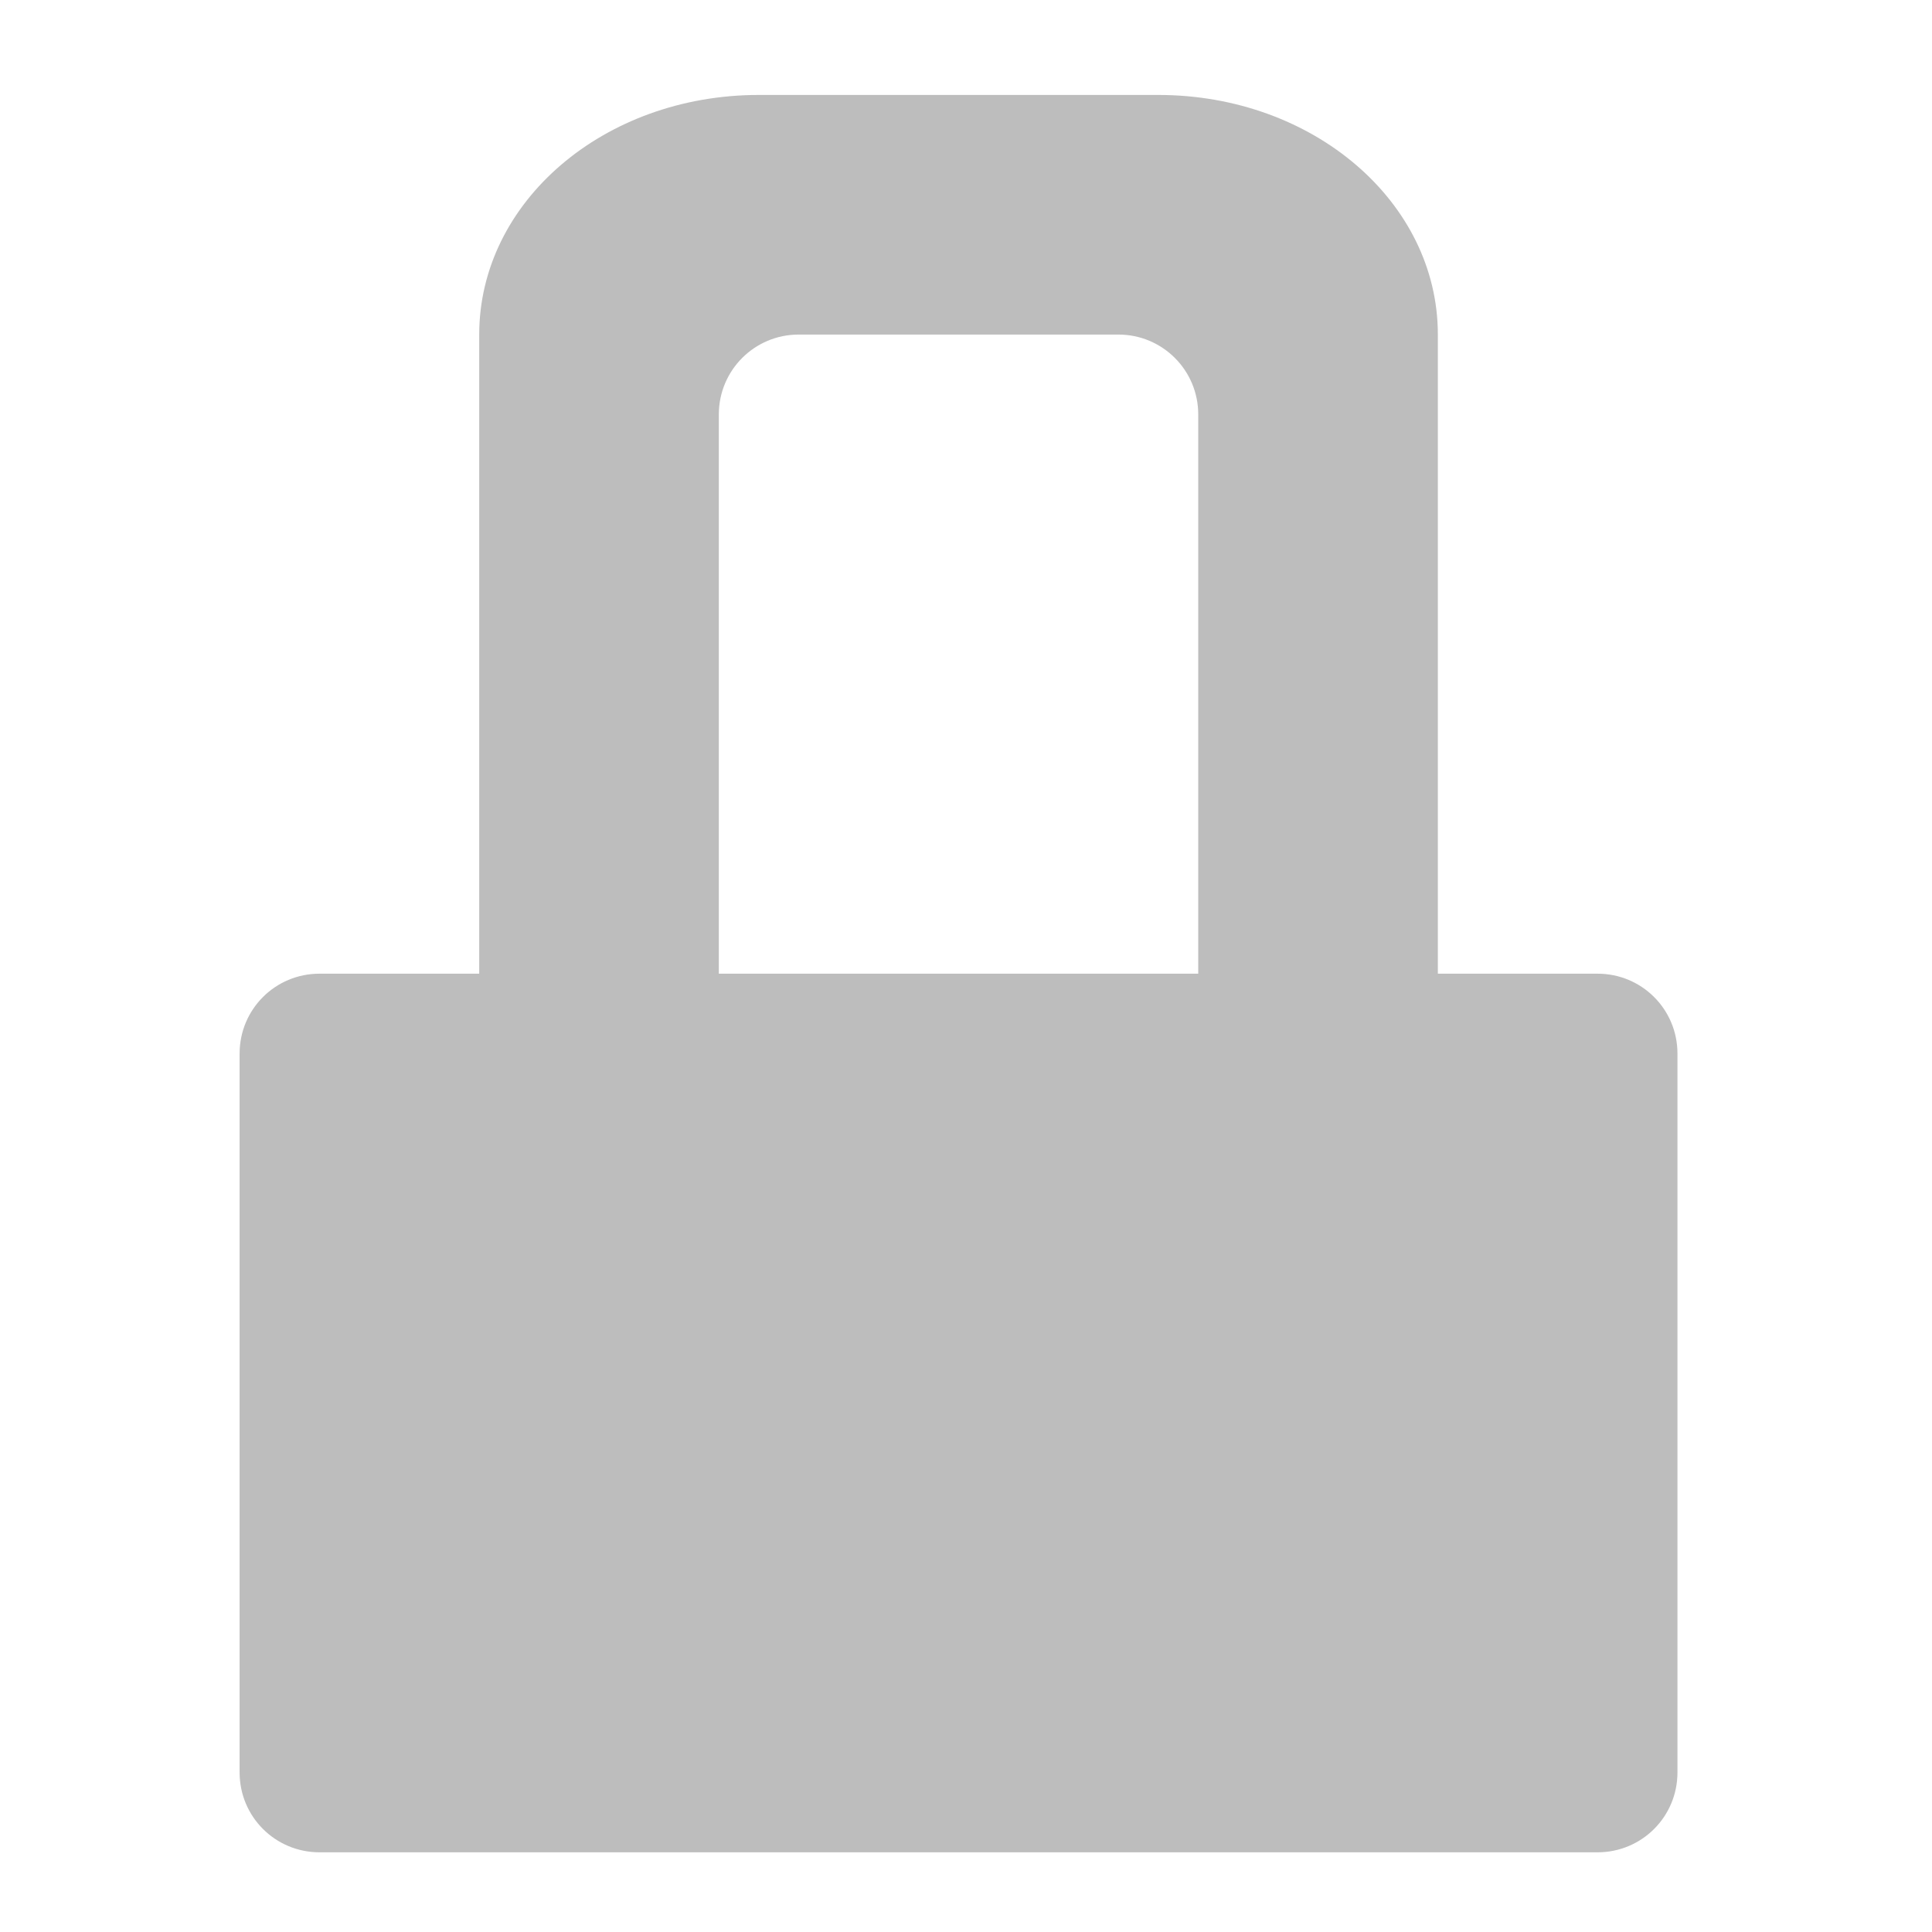 <?xml version="1.0" encoding="UTF-8"?>
<svg xmlns="http://www.w3.org/2000/svg" xmlns:xlink="http://www.w3.org/1999/xlink" width="48pt" height="48pt" viewBox="0 0 48 48" version="1.1">
<g id="surface1">
<path style=" stroke:none;fill-rule:nonzero;fill:rgb(74.118%,74.118%,74.118%);fill-opacity:1;" d="M 18.852 2.359 C 15.004 2.359 11.906 5.016 11.906 8.312 L 11.906 24.191 L 7.938 24.191 C 6.84 24.191 5.953 25.074 5.953 26.176 L 5.953 44.035 C 5.953 45.137 6.84 46.02 7.938 46.02 L 39.691 46.02 C 40.789 46.02 41.676 45.137 41.676 44.035 L 41.676 26.176 C 41.676 25.074 40.789 24.191 39.691 24.191 L 35.723 24.191 L 35.723 8.312 C 35.723 5.016 32.625 2.359 28.777 2.359 Z M 19.844 8.312 L 27.785 8.312 C 28.883 8.312 29.77 9.199 29.77 10.297 L 29.77 24.191 L 17.859 24.191 L 17.859 10.297 C 17.859 9.199 18.746 8.312 19.844 8.312 Z M 19.844 8.312 "/>
</g>
</svg>
